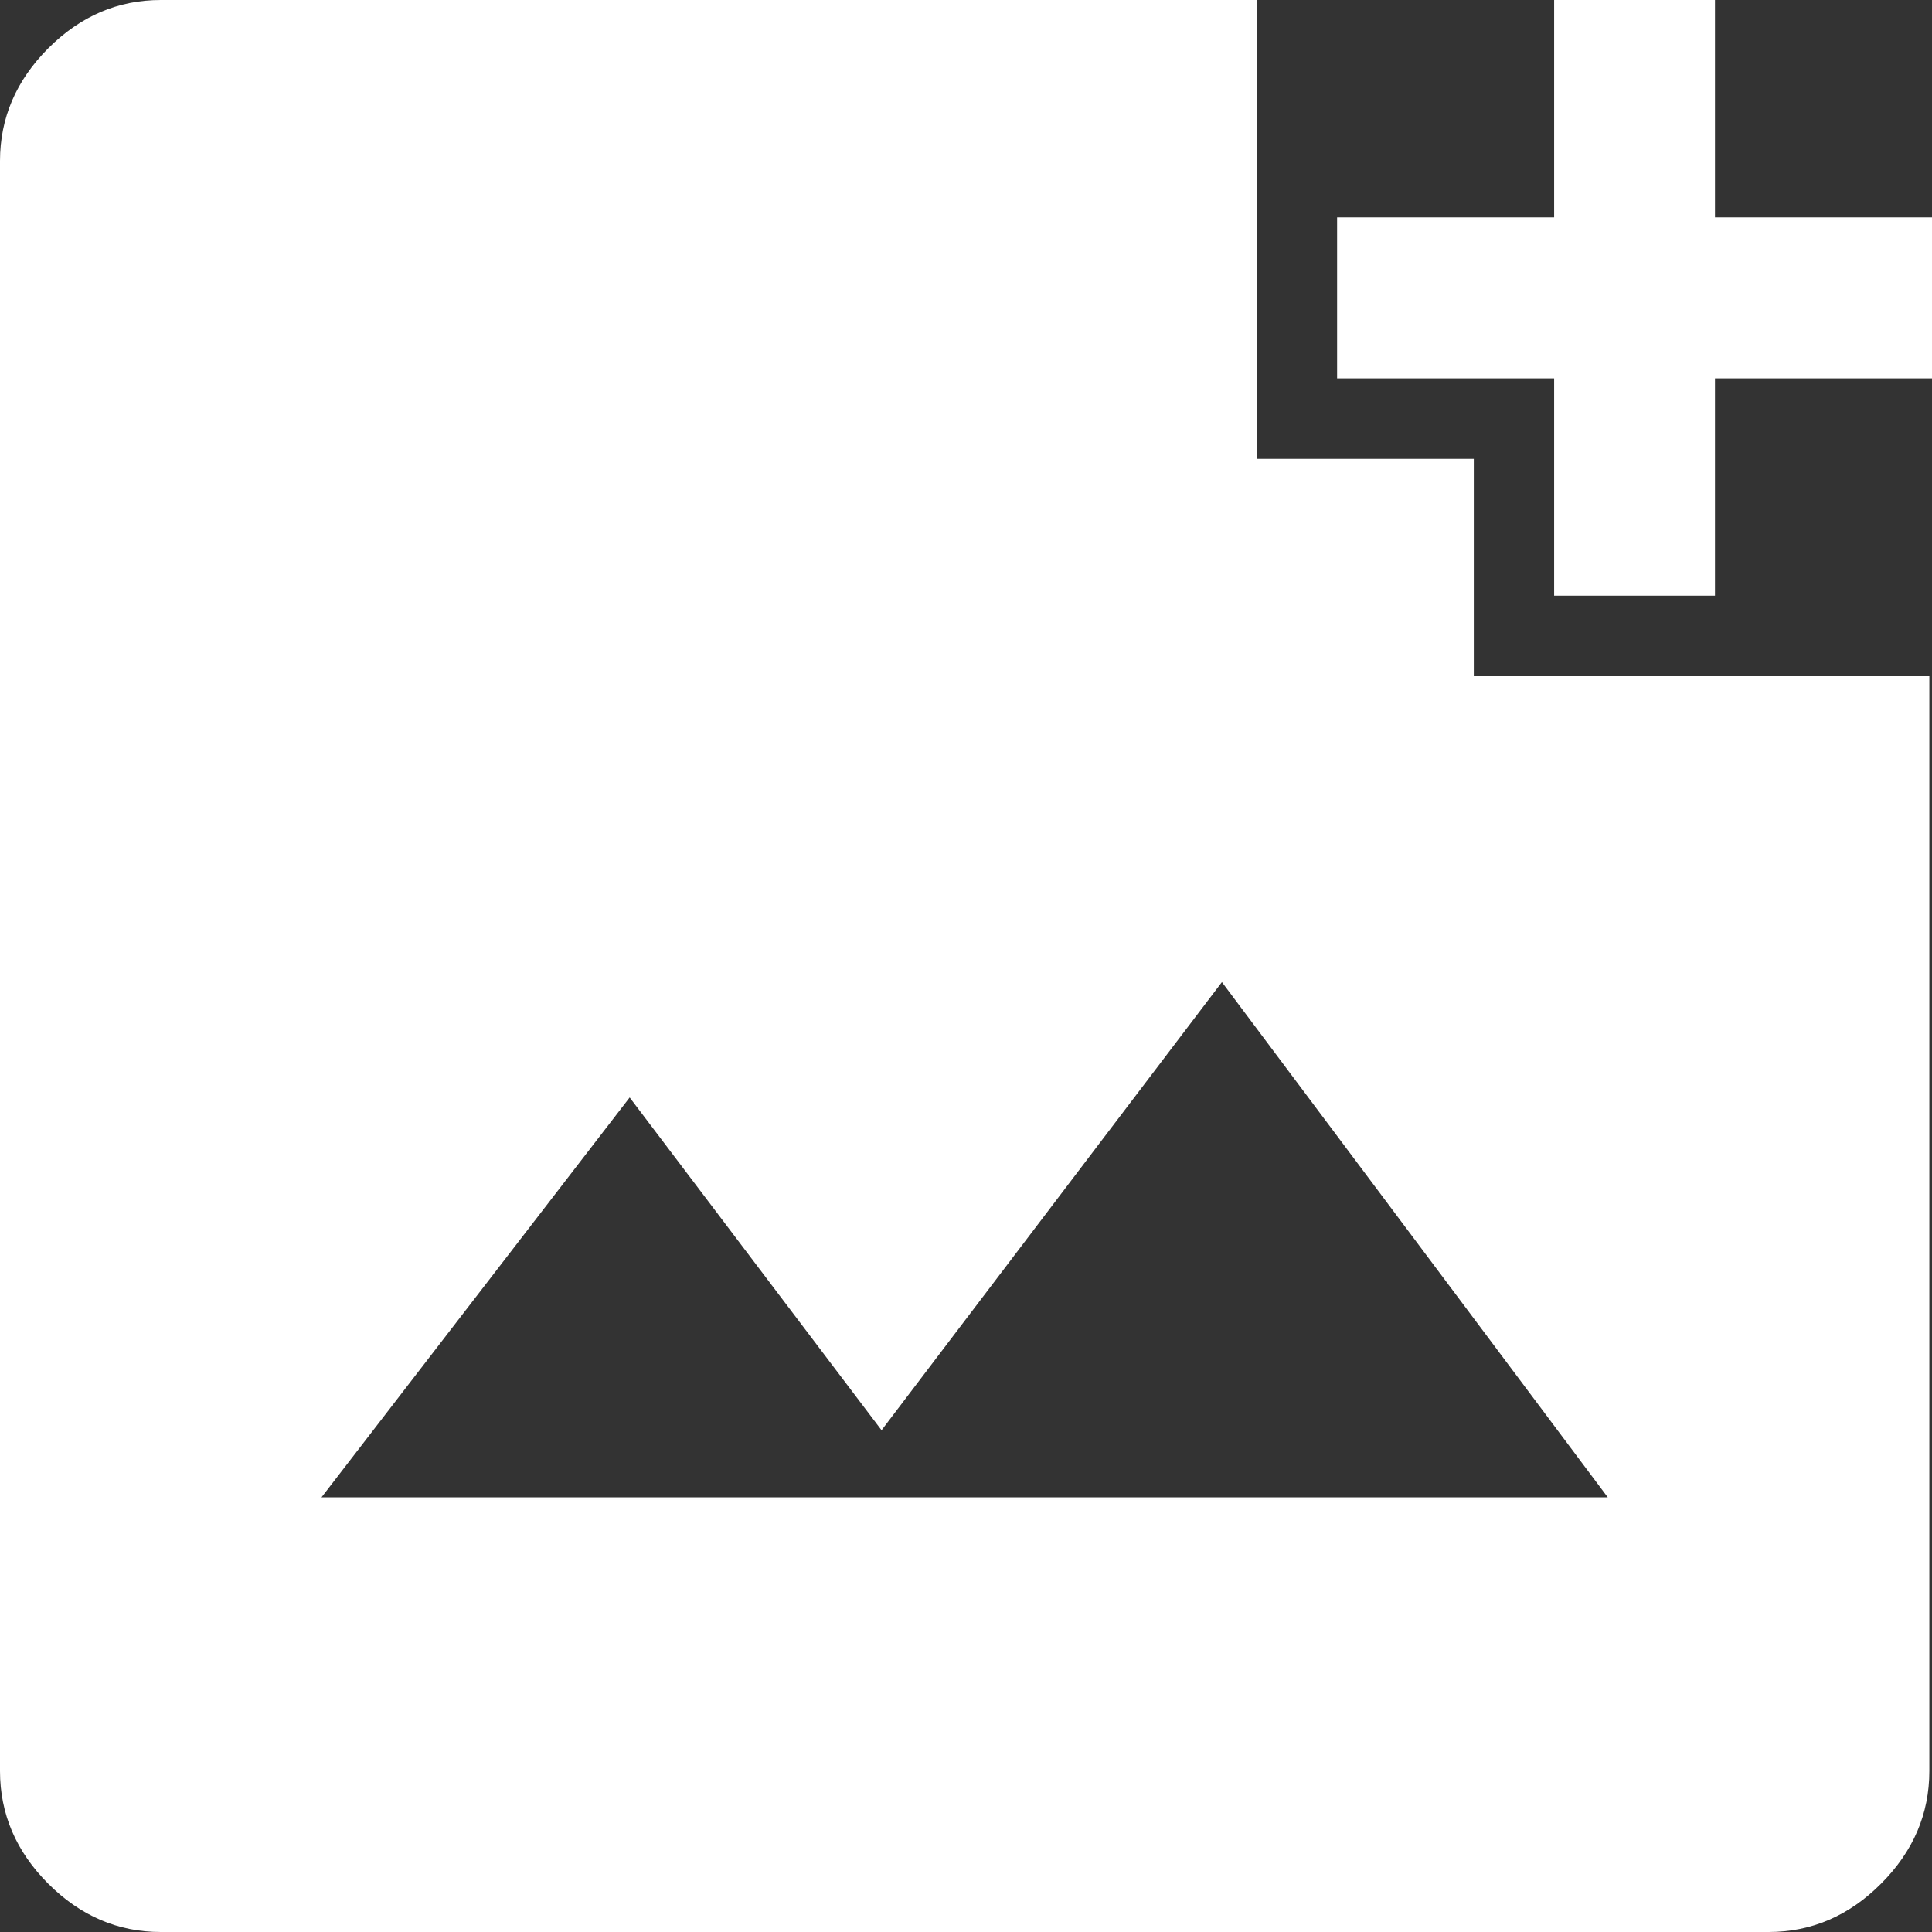 <svg width="24" height="24" viewBox="0 0 24 24" fill="none" xmlns="http://www.w3.org/2000/svg">
<rect x="0" y="0" width="24" height="24" fill="#333333" stroke="none"/>
<g clip-path="url(#clip0_936_319)">
<path d="M1.997 24C1.465 24 0.999 23.8 0.599 23.4C0.2 23 0 22.533 0 22V2C0 1.467 0.2 1 0.599 0.6C0.999 0.2 1.465 0 1.997 0H15.612V5.7H18.308V8.4H23.967V22C23.967 22.533 23.767 23 23.367 23.4C22.968 23.8 22.502 24 21.97 24H1.997ZM3.994 18.6H19.972L15.179 12.2L10.951 17.767L7.822 13.633L3.994 18.6ZM19.306 7.4V4.7H16.61V2.7H19.306V0H21.304V2.7H24V4.7H21.304V7.4H19.306Z" fill="white"/>
</g>
<defs>
<clipPath id="clip0_936_319">
<rect width="24" height="24" fill="white"/>
</clipPath>
</defs>
</svg>
